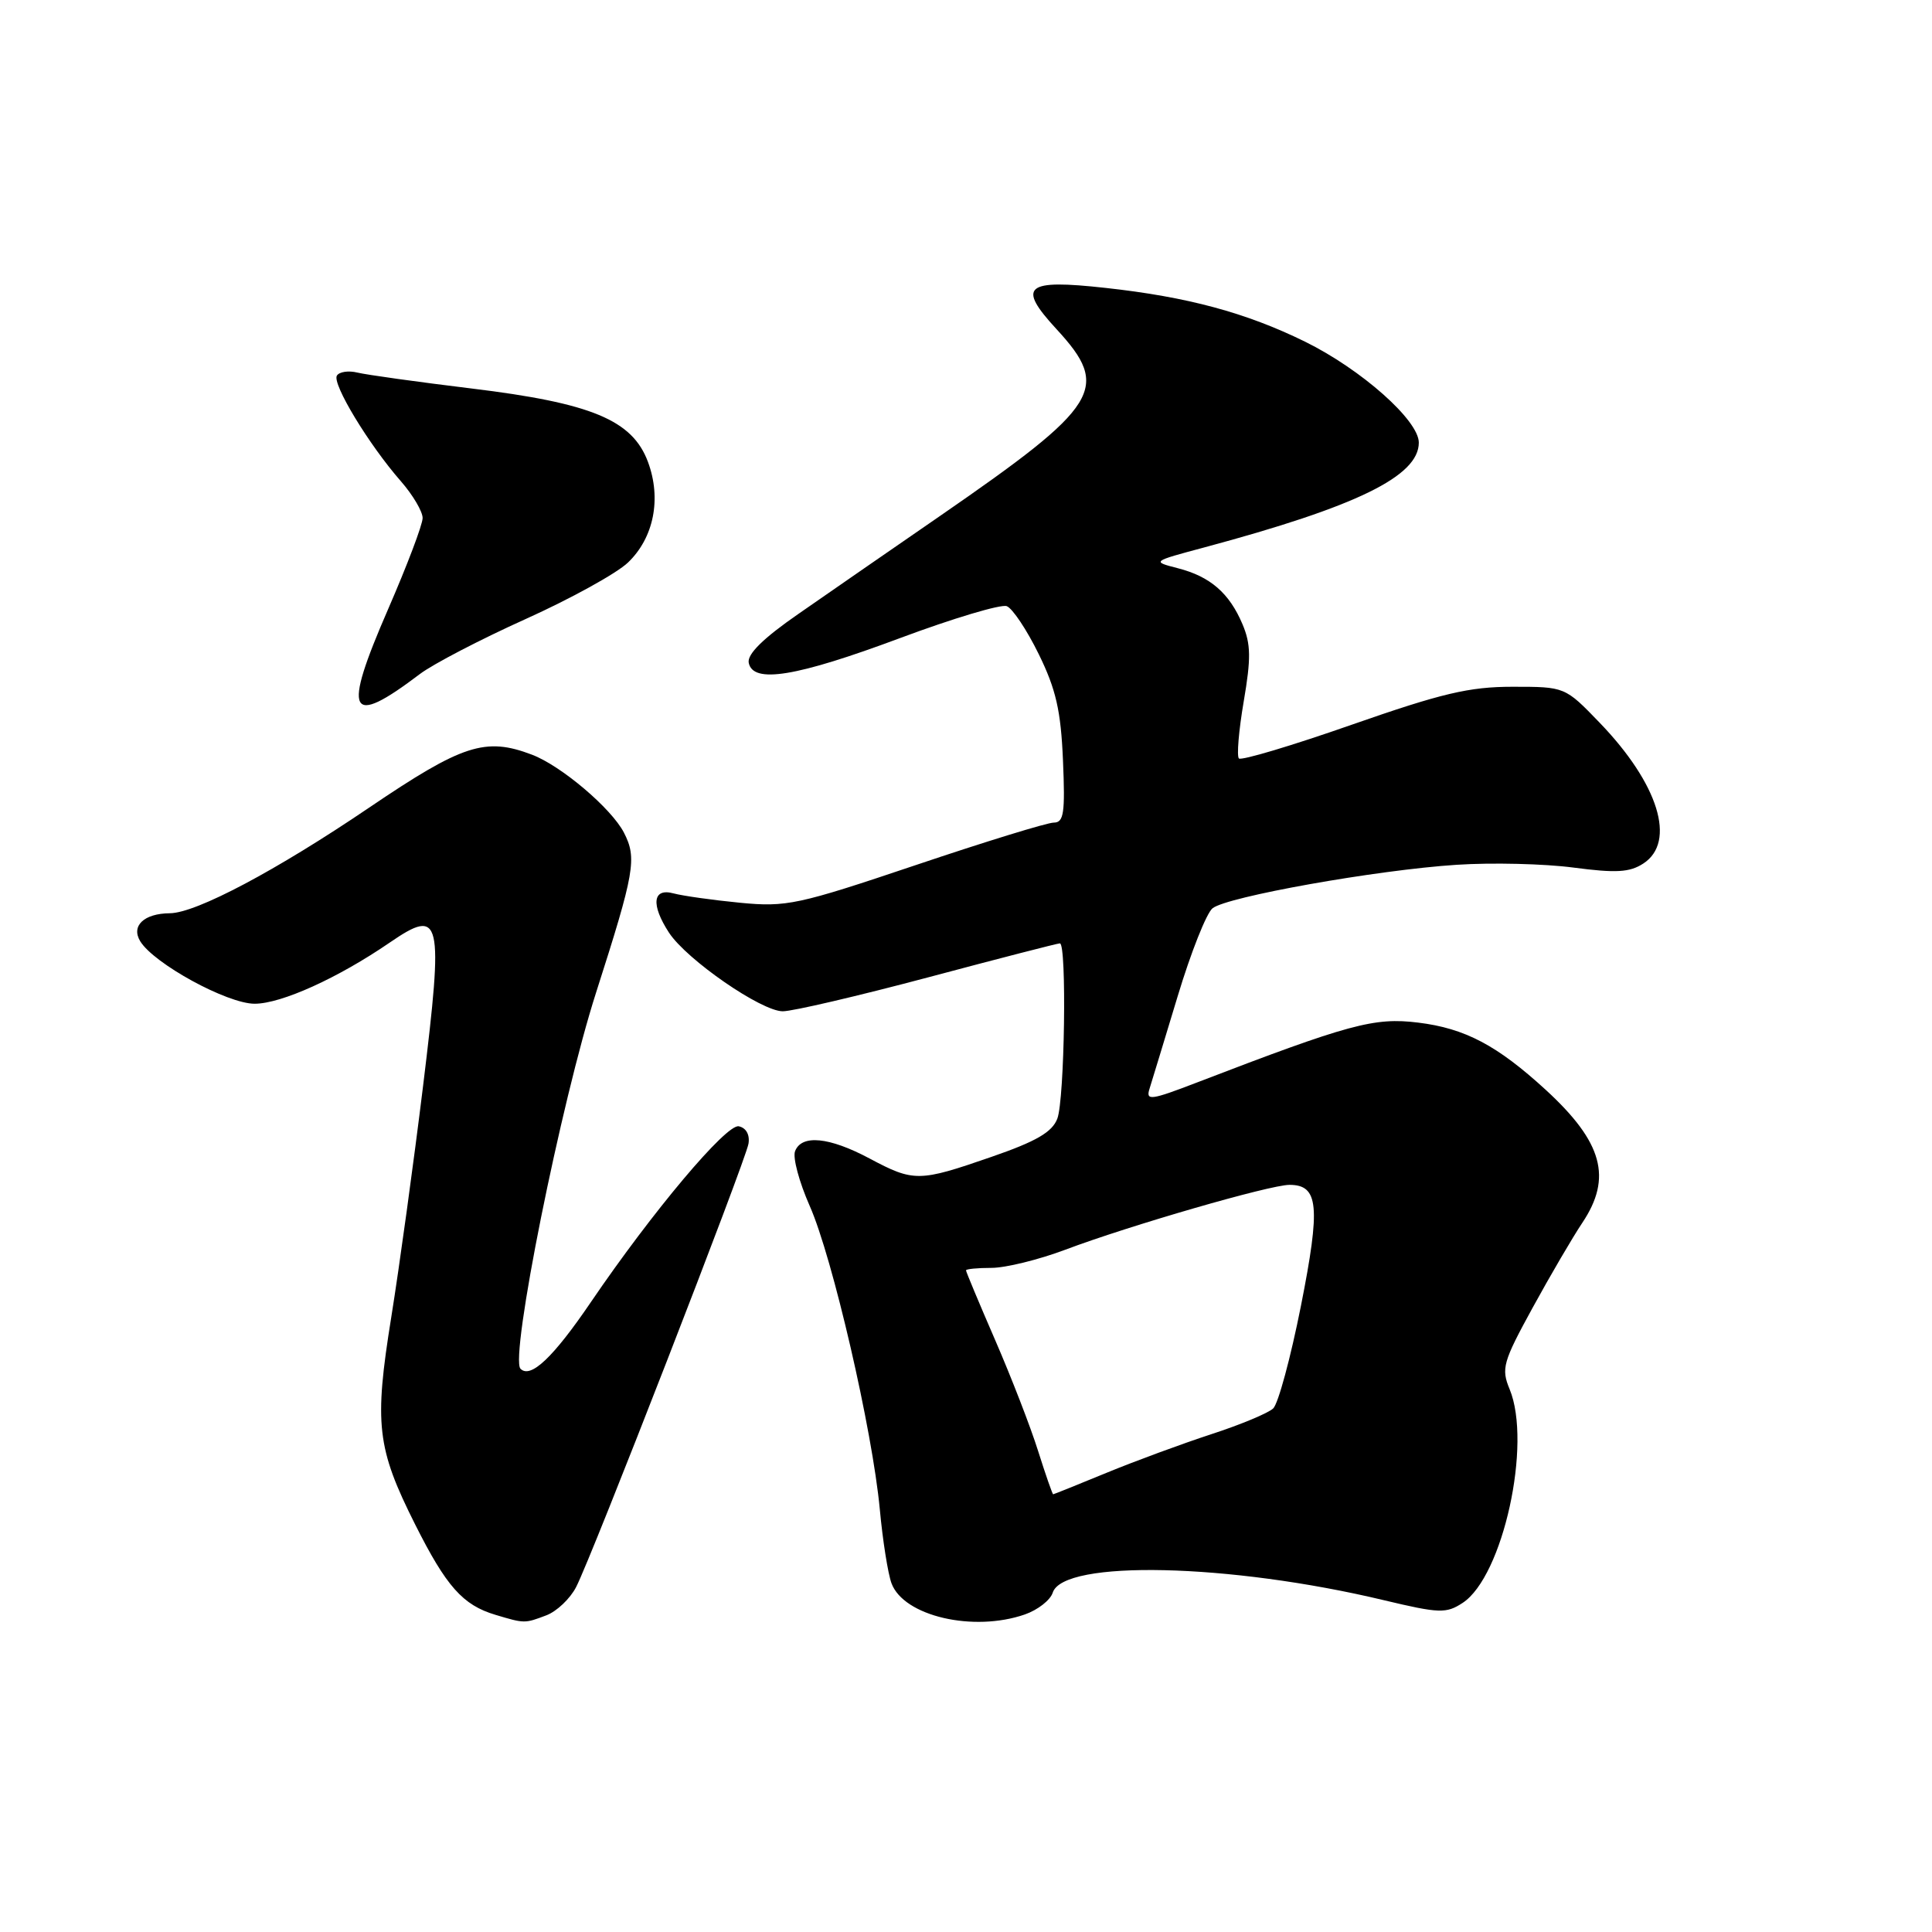 <?xml version="1.0" encoding="UTF-8" standalone="no"?>
<!DOCTYPE svg PUBLIC "-//W3C//DTD SVG 1.1//EN" "http://www.w3.org/Graphics/SVG/1.1/DTD/svg11.dtd" >
<svg xmlns="http://www.w3.org/2000/svg" xmlns:xlink="http://www.w3.org/1999/xlink" version="1.1" viewBox="0 0 256 256">
 <g >
 <path fill="currentColor"
d=" M 72.39 214.04 C 73.77 213.52 75.55 211.83 76.34 210.29 C 78.44 206.22 98.79 153.85 99.18 151.54 C 99.37 150.35 98.86 149.44 97.89 149.24 C 96.25 148.90 86.45 160.55 78.32 172.50 C 73.30 179.89 70.31 182.71 68.97 181.37 C 67.52 179.92 74.33 146.03 78.99 131.50 C 84.11 115.52 84.42 113.72 82.67 110.32 C 81.00 107.10 74.36 101.47 70.49 100.00 C 64.31 97.65 61.29 98.63 48.89 107.03 C 36.63 115.34 25.98 120.99 22.50 121.01 C 19.08 121.04 17.34 122.68 18.58 124.72 C 20.39 127.69 30.11 133.00 33.74 133.00 C 37.27 133.00 44.78 129.60 51.65 124.89 C 58.48 120.21 58.79 121.55 56.07 143.81 C 54.81 154.09 52.91 167.90 51.85 174.50 C 49.56 188.71 49.92 191.86 55.01 202.00 C 59.14 210.22 61.32 212.68 65.64 213.97 C 69.51 215.13 69.52 215.13 72.39 214.04 Z  M 135.81 213.92 C 137.52 213.32 139.17 212.03 139.49 211.04 C 140.88 206.65 162.93 207.15 183.35 212.03 C 190.73 213.79 191.63 213.82 193.81 212.39 C 199.15 208.89 203.02 191.29 200.03 184.07 C 198.90 181.34 199.14 180.48 203.07 173.30 C 205.42 169.01 208.39 163.93 209.67 162.02 C 213.66 156.05 212.37 151.35 204.83 144.42 C 198.38 138.51 194.12 136.26 187.91 135.50 C 182.09 134.78 178.79 135.68 158.62 143.43 C 152.49 145.79 151.81 145.88 152.31 144.29 C 152.62 143.31 154.30 137.78 156.05 132.00 C 157.79 126.22 159.87 120.98 160.67 120.35 C 162.60 118.81 182.40 115.28 193.00 114.59 C 197.68 114.28 204.65 114.45 208.50 114.96 C 214.13 115.70 215.94 115.60 217.75 114.42 C 222.15 111.55 219.77 103.86 211.96 95.76 C 207.37 91.00 207.37 91.00 200.43 91.00 C 194.68 91.00 191.05 91.86 179.11 96.03 C 171.20 98.80 164.47 100.81 164.16 100.50 C 163.86 100.19 164.14 96.79 164.80 92.94 C 165.78 87.22 165.75 85.35 164.64 82.72 C 162.89 78.58 160.36 76.39 156.06 75.29 C 152.61 74.40 152.61 74.40 159.56 72.54 C 179.79 67.11 188.00 63.10 188.00 58.65 C 188.00 55.70 180.39 48.95 172.92 45.27 C 165.10 41.43 157.35 39.34 146.50 38.15 C 135.82 36.97 134.72 37.89 139.99 43.61 C 147.21 51.44 145.80 53.70 124.64 68.31 C 118.11 72.81 109.64 78.67 105.83 81.32 C 101.13 84.57 98.99 86.68 99.21 87.82 C 99.77 90.62 105.48 89.69 119.26 84.55 C 126.28 81.93 132.64 80.03 133.40 80.32 C 134.16 80.61 136.07 83.47 137.64 86.68 C 139.92 91.33 140.57 94.16 140.85 100.75 C 141.15 107.74 140.96 109.00 139.63 109.00 C 138.76 109.00 130.54 111.53 121.34 114.63 C 105.69 119.90 104.22 120.21 98.07 119.62 C 94.46 119.27 90.49 118.71 89.25 118.38 C 86.48 117.62 86.22 119.87 88.65 123.59 C 91.00 127.17 100.88 134.00 103.72 134.00 C 105.04 134.00 113.71 131.97 123.00 129.50 C 132.29 127.02 140.14 125.00 140.44 125.00 C 141.37 125.00 141.07 145.69 140.10 148.23 C 139.42 150.01 137.32 151.24 131.35 153.30 C 121.77 156.62 121.09 156.63 115.21 153.50 C 109.86 150.65 106.21 150.30 105.35 152.54 C 105.02 153.38 105.90 156.64 107.29 159.79 C 110.32 166.62 115.60 189.51 116.58 200.00 C 116.96 204.12 117.66 208.53 118.13 209.80 C 119.75 214.15 128.97 216.30 135.81 213.92 Z  M 55.64 89.31 C 57.37 88.00 63.67 84.72 69.64 82.03 C 75.61 79.34 81.72 75.97 83.21 74.54 C 86.64 71.26 87.67 66.08 85.86 61.21 C 83.80 55.66 78.39 53.41 62.50 51.48 C 55.35 50.61 48.54 49.66 47.36 49.37 C 46.18 49.08 44.96 49.26 44.64 49.77 C 43.98 50.84 48.87 58.92 53.13 63.78 C 54.71 65.59 56.00 67.78 56.00 68.64 C 56.00 69.51 53.94 74.94 51.43 80.71 C 45.32 94.74 46.18 96.48 55.64 89.31 Z  M 137.55 192.25 C 136.56 189.09 134.00 182.49 131.87 177.58 C 129.74 172.67 128.00 168.51 128.00 168.33 C 128.00 168.15 129.52 168.00 131.38 168.00 C 133.24 168.00 137.63 166.92 141.14 165.60 C 149.68 162.38 168.29 157.00 170.86 157.00 C 174.73 157.00 175.00 159.81 172.38 173.04 C 171.02 179.89 169.37 186.01 168.70 186.63 C 168.04 187.25 164.35 188.79 160.50 190.04 C 156.65 191.30 150.40 193.60 146.61 195.16 C 142.82 196.72 139.64 198.00 139.55 198.00 C 139.45 198.00 138.55 195.41 137.55 192.25 Z "/>
</g>
</svg>